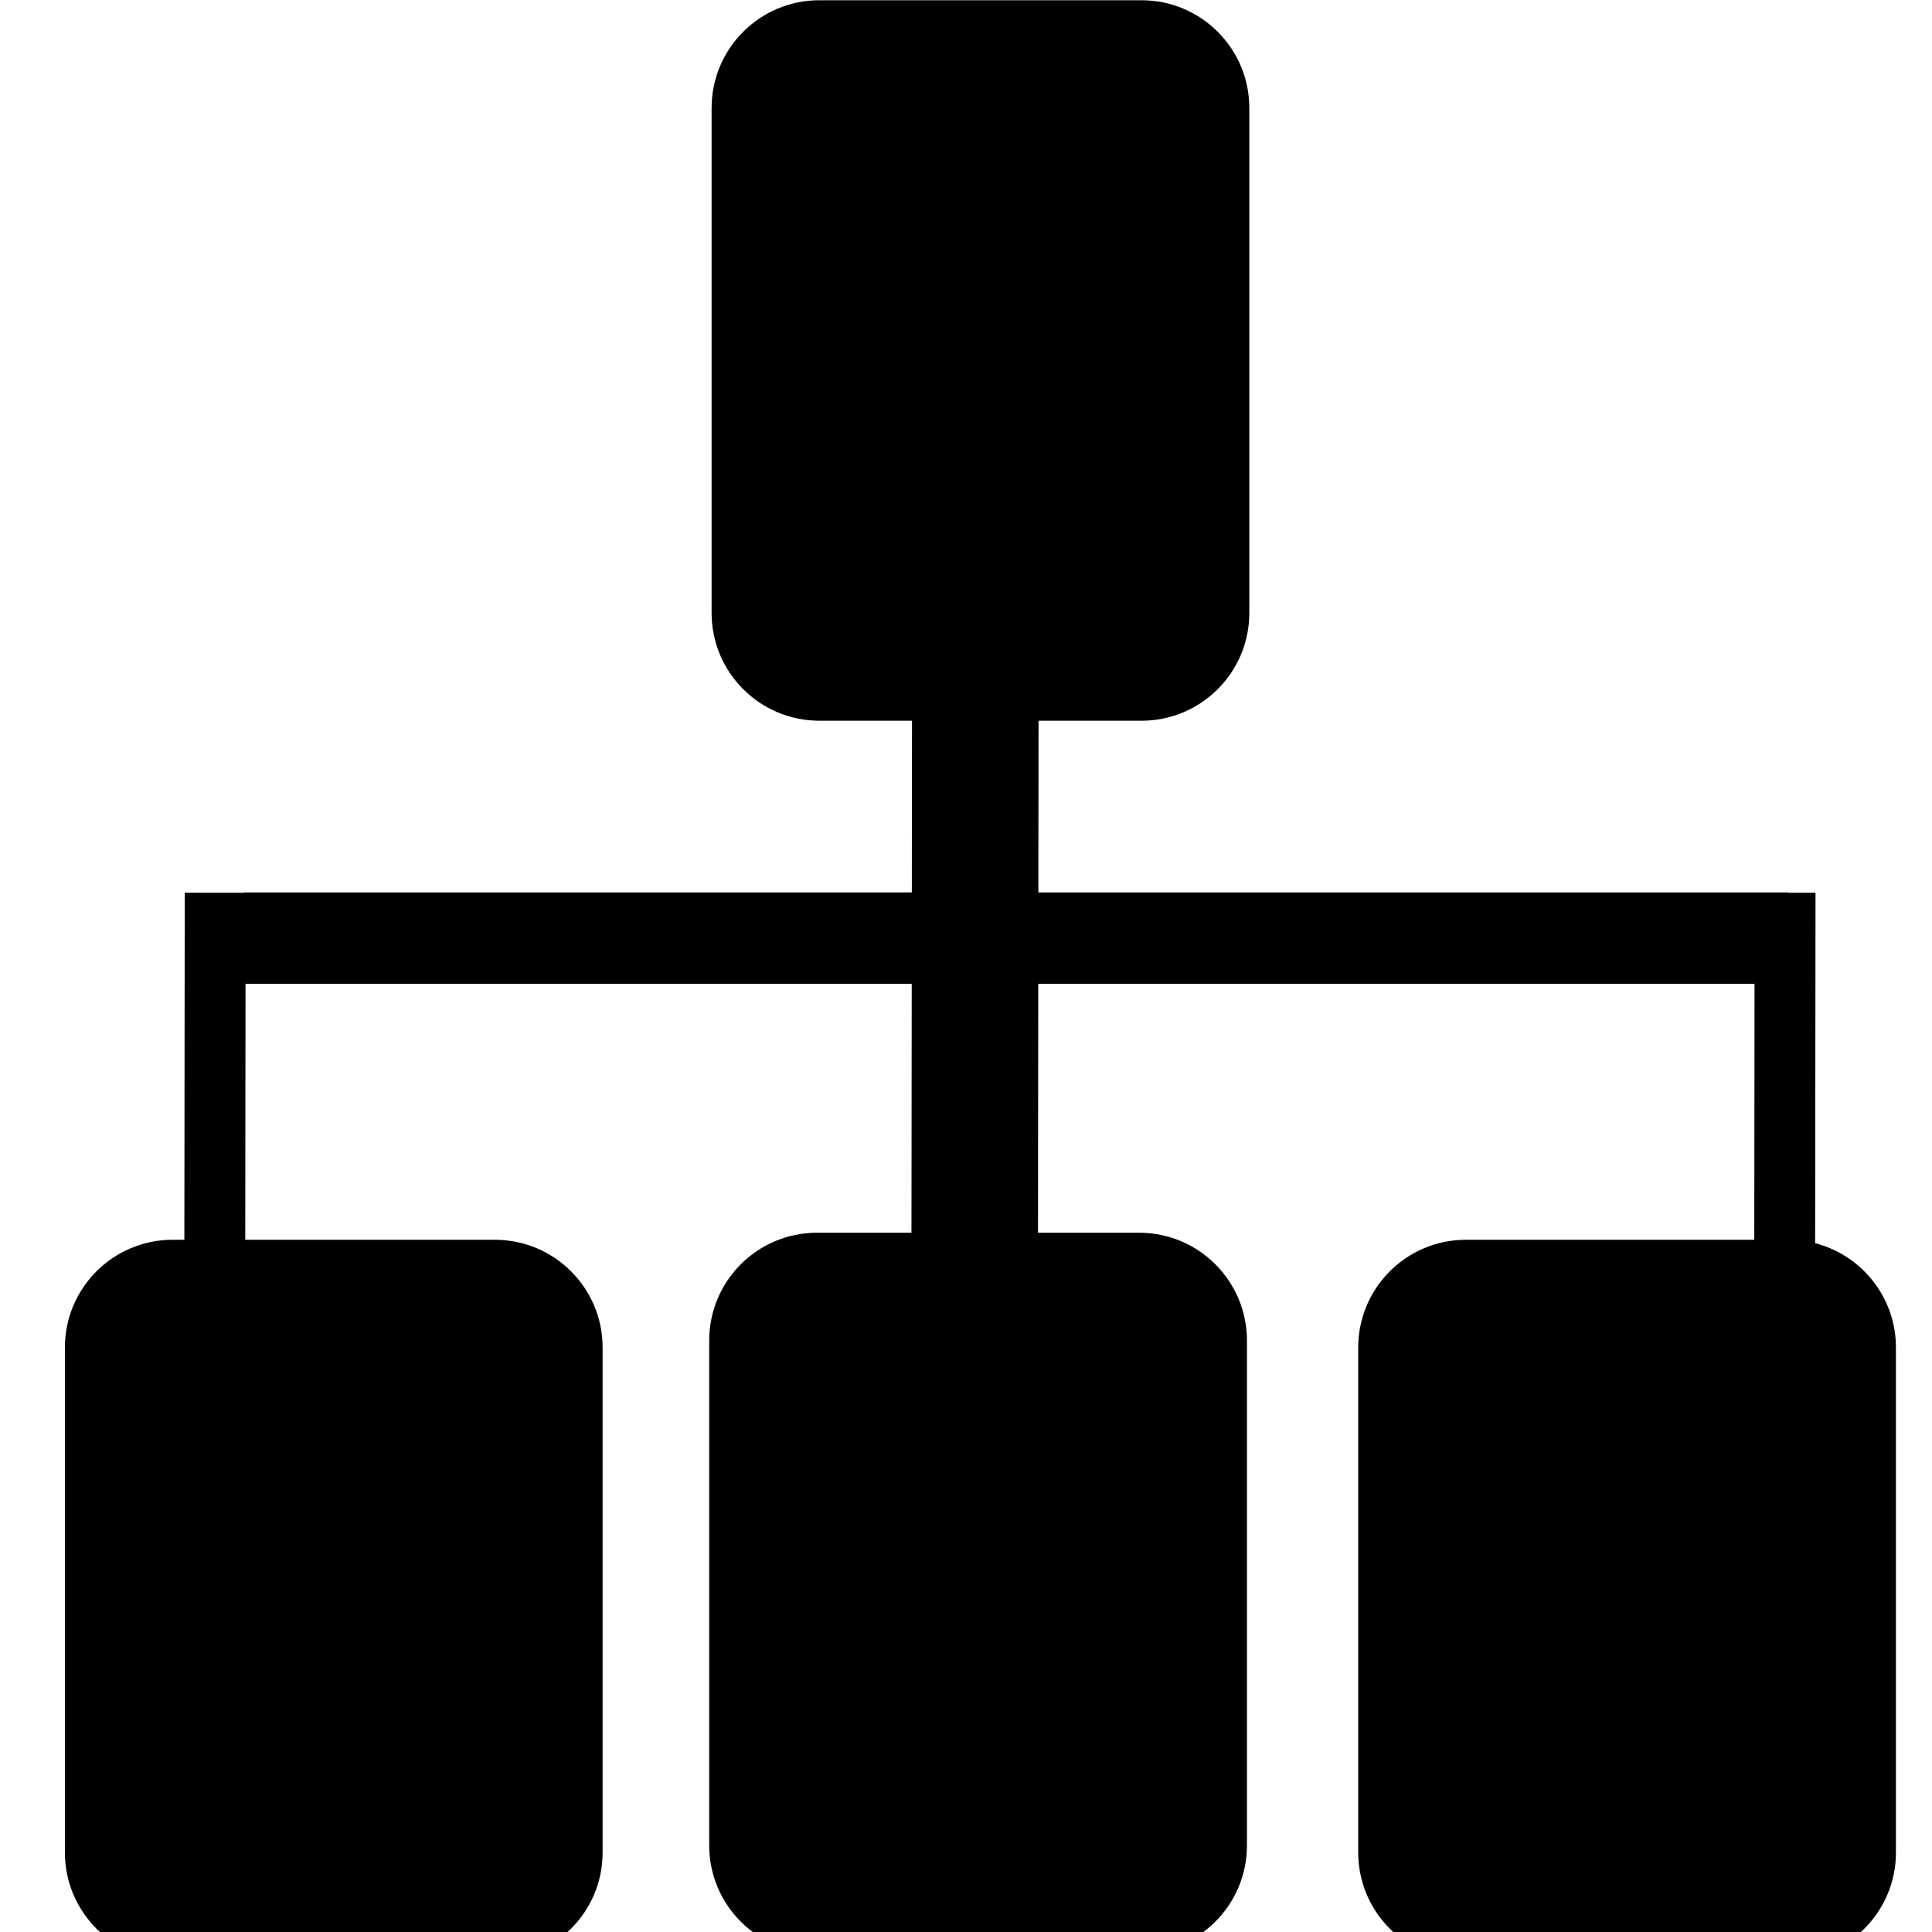 <?xml version="1.0" standalone="no"?><!DOCTYPE svg PUBLIC "-//W3C//DTD SVG 1.1//EN" "http://www.w3.org/Graphics/SVG/1.1/DTD/svg11.dtd"><svg t="1559547538057" class="icon" style="" viewBox="0 0 1024 1024" version="1.1" xmlns="http://www.w3.org/2000/svg" p-id="1022" xmlns:xlink="http://www.w3.org/1999/xlink" width="128" height="128"><defs><style type="text/css"></style></defs><path d="M962.066 658.908l0.197-185.728-14.467-0.015 0-0.155L550.35 473.01l0.097-91.012L605.038 381.997c31.551 0 57.128-25.577 57.128-57.128L662.166 57.257c0-31.551-25.577-57.128-57.128-57.128L434.29 0.128c-31.551 0-57.128 25.577-57.128 57.128l0 267.614c0 31.551 25.577 57.128 57.128 57.128l49.098 0-0.097 91.012L129.413 473.011l0 0.169-31.5-0.034-0.195 183.956-6.196 0c-31.551 0-57.128 25.577-57.128 57.128L34.394 981.843c0 31.551 25.577 57.128 57.128 57.128l170.75 0c31.551 0 57.128-25.577 57.128-57.128L319.4 714.229c0-31.551-25.577-57.128-57.128-57.128L129.986 657.101 130.13 521.442l353.109 0-0.14 131.934-50.075 0c-31.551 0-57.128 25.577-57.128 57.128l0 267.614c0 31.551 25.577 57.128 57.128 57.128l170.75 0c31.551 0 57.128-25.577 57.128-57.128L660.901 710.504c0-31.551-25.577-57.128-57.128-57.128L550.158 653.376l0.14-131.934 379.646 0-0.144 135.659L777.01 657.101c-31.551 0-57.128 25.577-57.128 57.128L719.882 981.843c0 31.551 25.577 57.128 57.128 57.128l170.75 0c31.551 0 57.128-25.577 57.128-57.128L1004.887 714.229C1004.887 687.619 986.693 665.259 962.066 658.908z" p-id="1023"></path></svg>